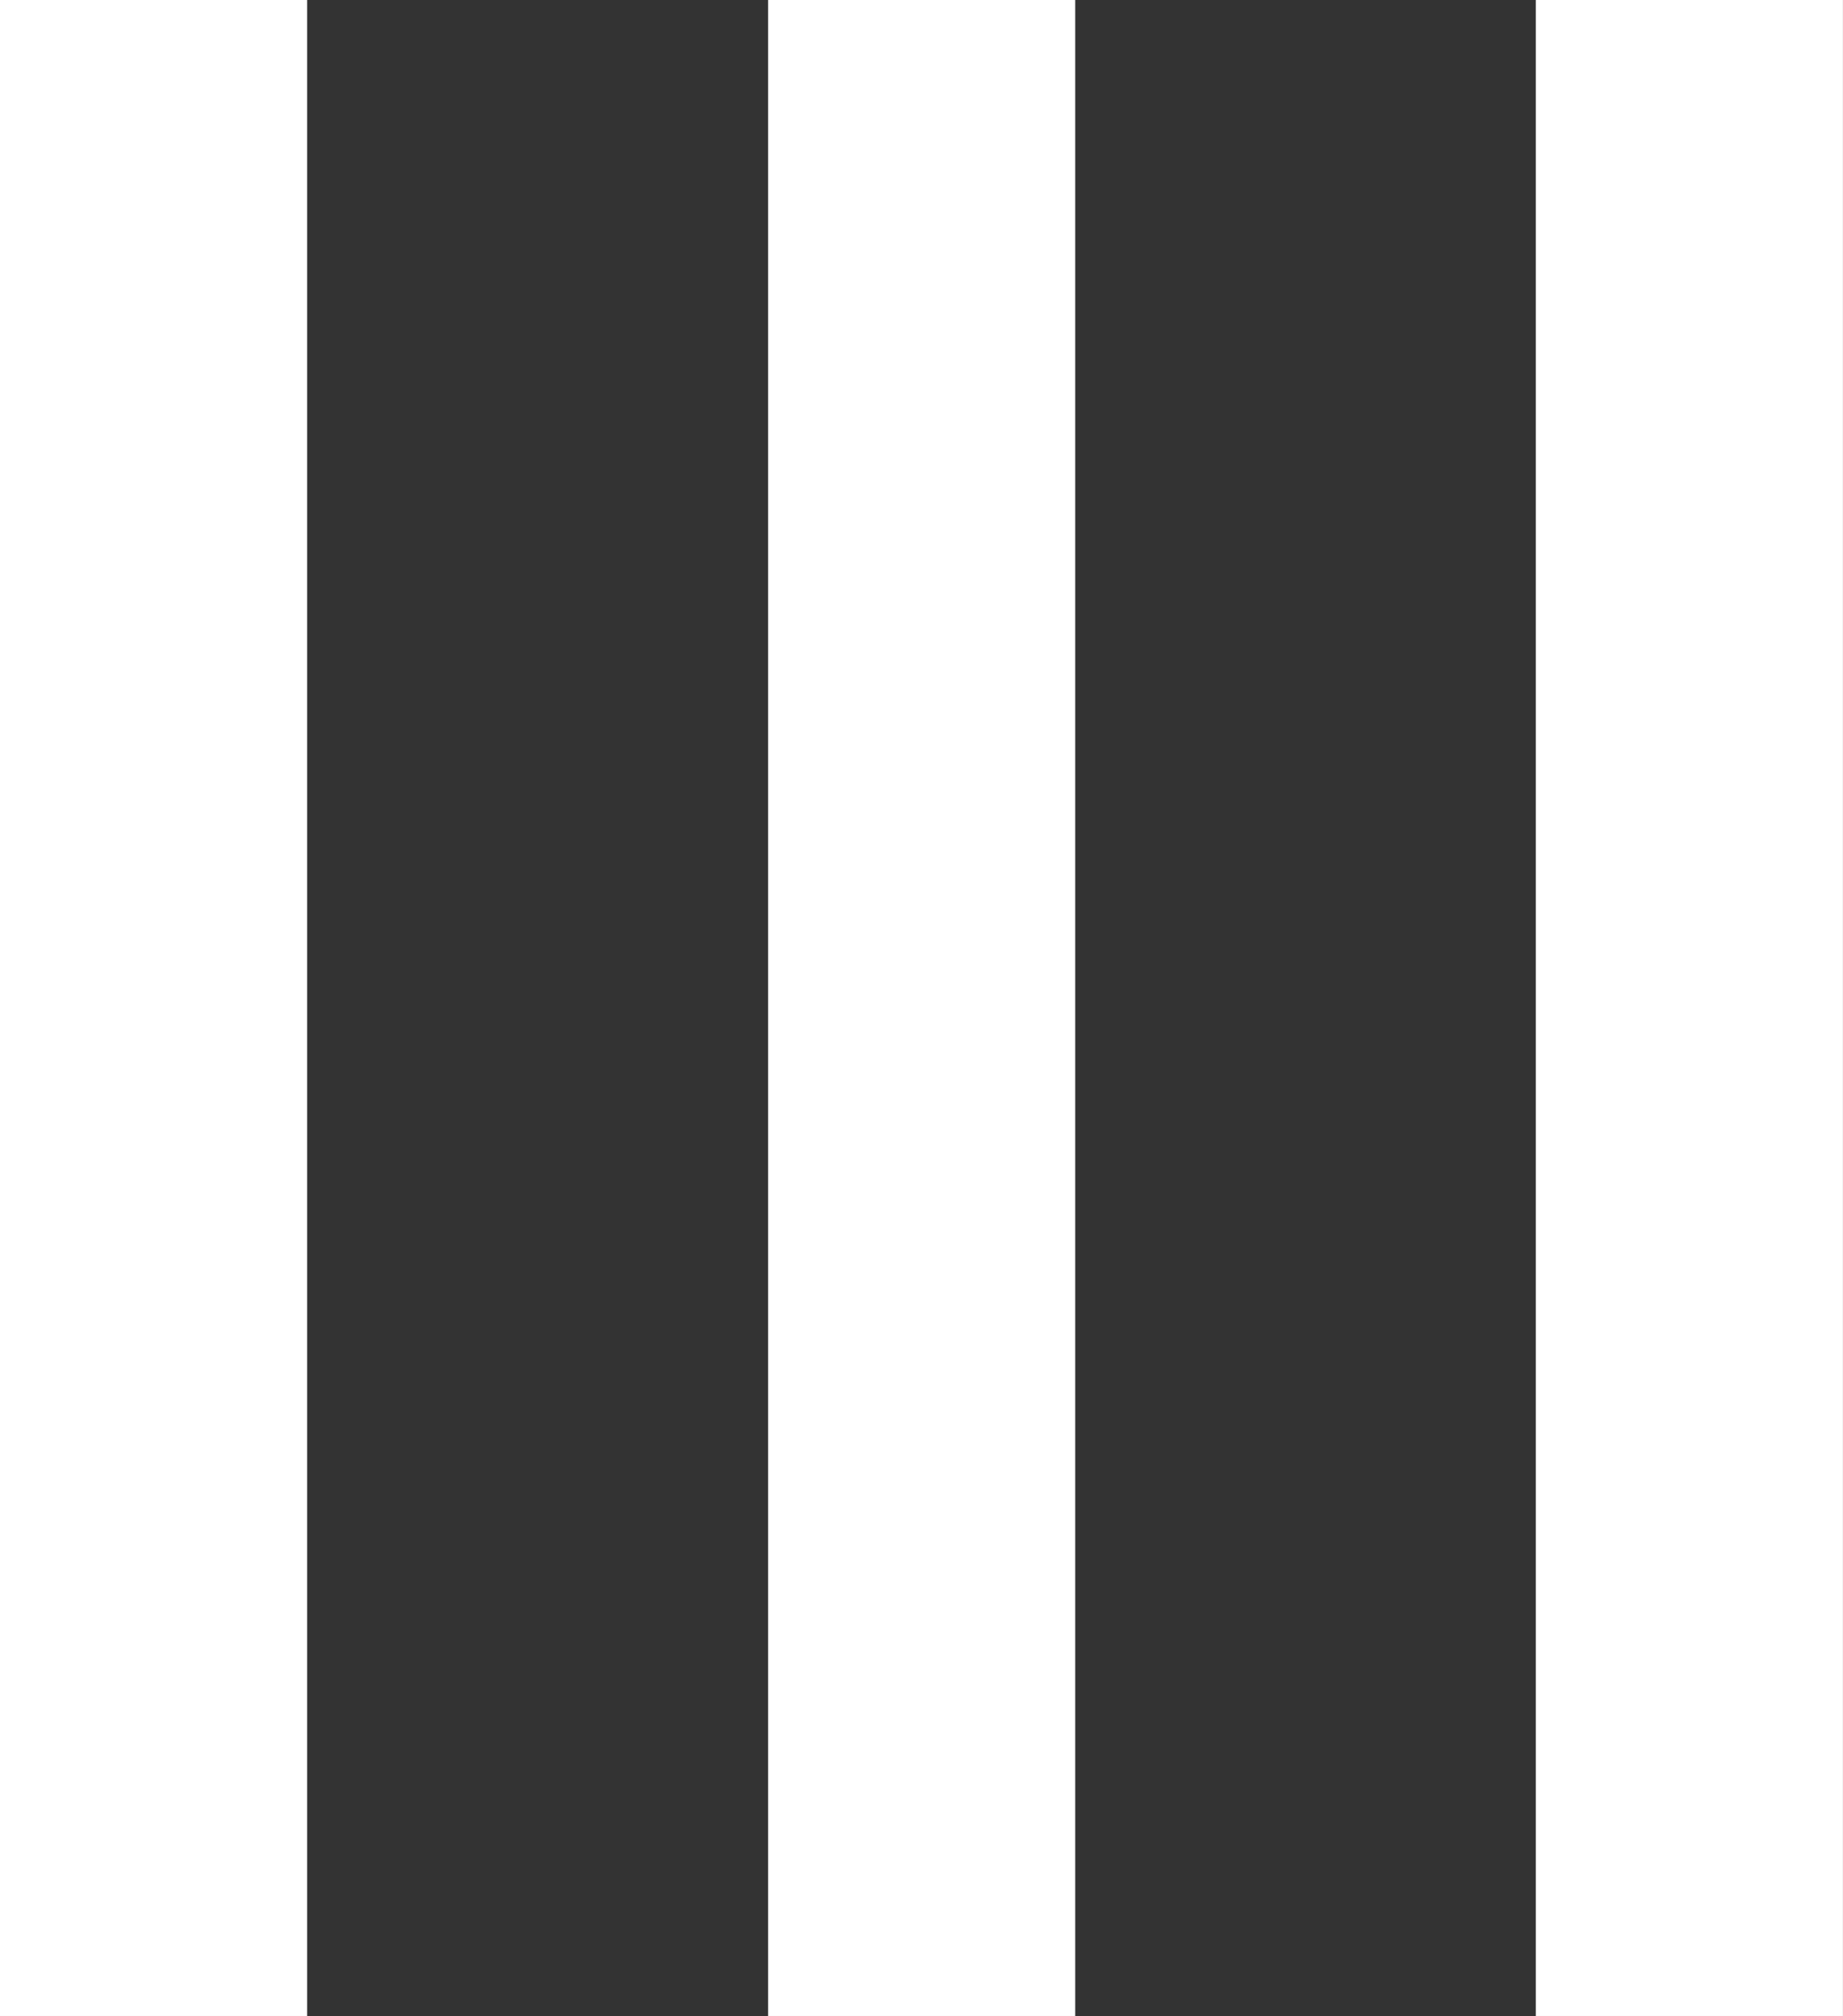 <svg width="32" height="35" viewBox="0 0 32 35" fill="none" xmlns="http://www.w3.org/2000/svg">
<rect x="0" y="0" width="32" height="35" fill="#333333" stroke="none"/>
<g clip-path="url(#clip0_96_423)">
<path d="M13.336 0H18.669V34.995H13.336V0Z" fill="white"/>
<path d="M26.666 0H31.999V34.995H26.666V0Z" fill="white"/>
<path d="M0 0H5.333V34.995H0V0Z" fill="white"/>
</g>
<defs>
<clipPath id="clip0_96_423">
<rect width="32" height="35" fill="white"/>
</clipPath>
</defs>
</svg>

